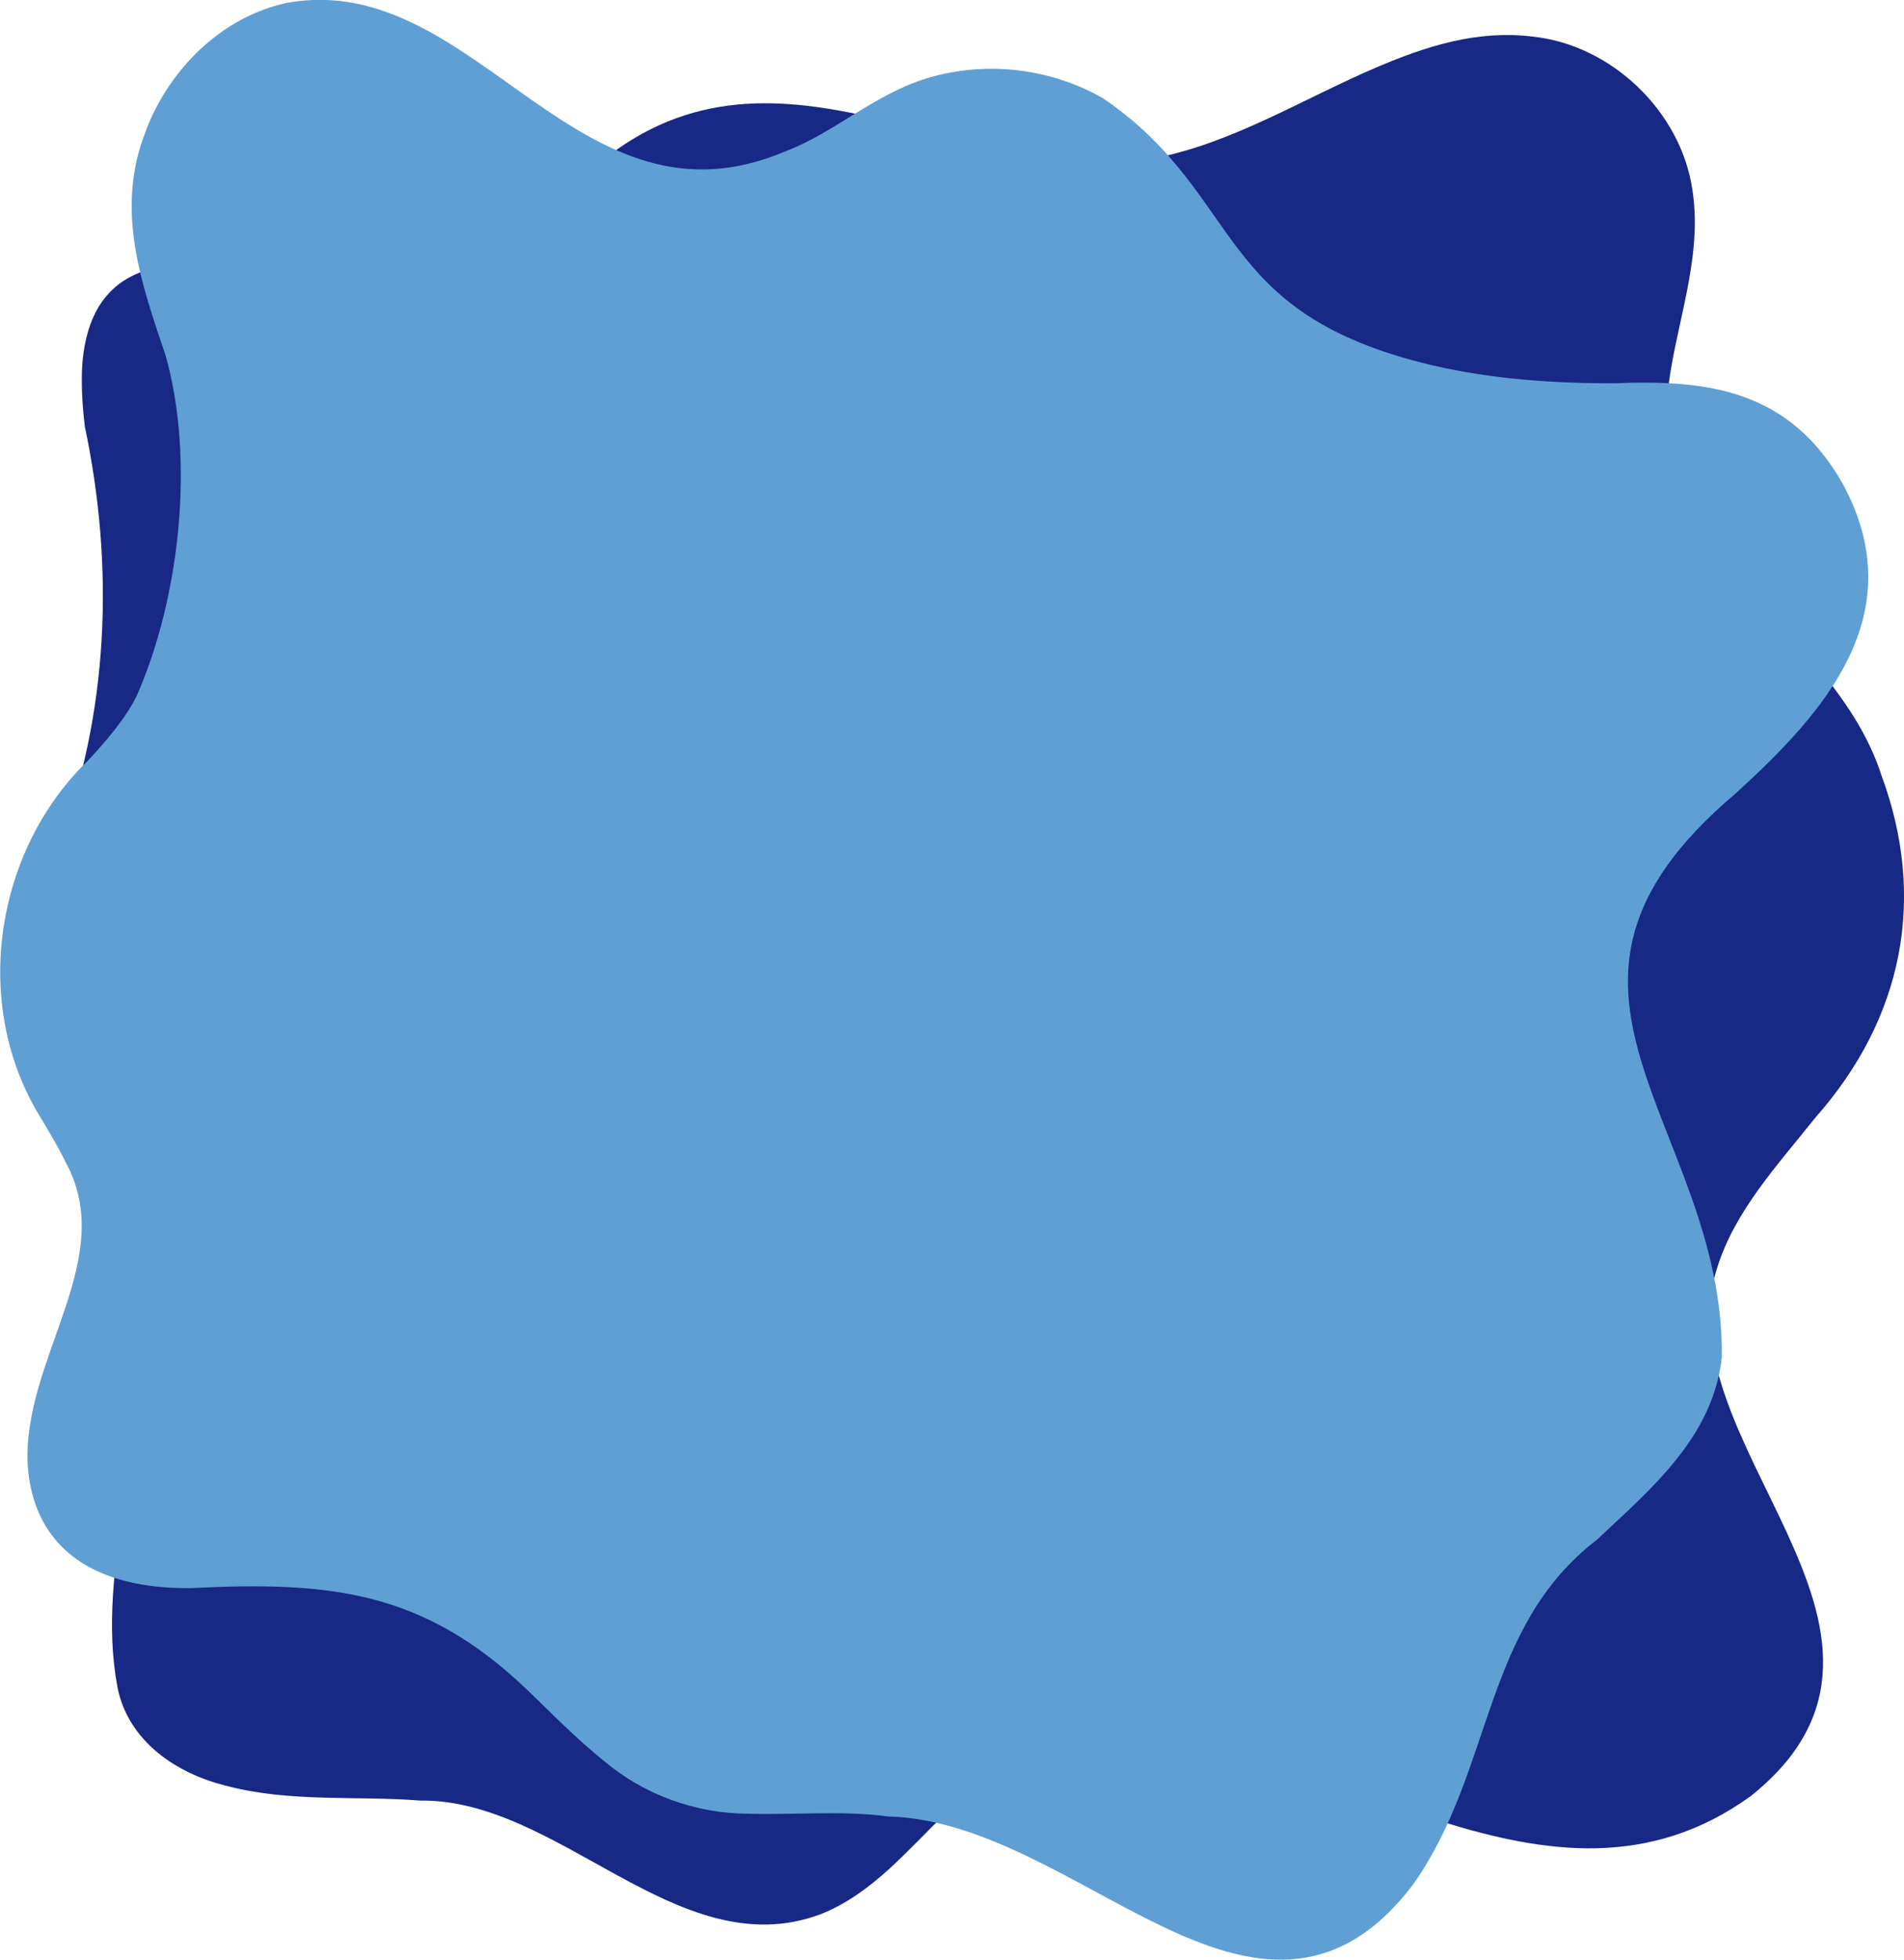 <?xml version="1.0" encoding="UTF-8"?>
<svg id="Layer_1" xmlns="http://www.w3.org/2000/svg" version="1.1" viewBox="0 0 110.06 113.27">
  <!-- Generator: Adobe Illustrator 29.4.0, SVG Export Plug-In . SVG Version: 2.1.0 Build 152)  -->
  <defs>
    <style>
      .st0 {
        fill: #5f9fd3;
        stroke: #5f9fd3;
      }

      .st0, .st1 {
        stroke-miterlimit: 10;
      }

      .st1 {
        fill: #182885;
        stroke: #182885;
      }
    </style>
  </defs>
  <path class="st1" d="M27.45,15.02c2.7-1.34,5.07-3.47,7.53-5.23,10.07-8.28,20.81,1.77,31.92-.17,4.56-.9,8.66-3.47,12.87-5.27,2.89-1.23,5.7-2.11,8.75-1.74,4.33.44,8.2,4.12,8.82,8.47.6,3.94-1.07,7.79-1.45,11.68-1.33,9.44,9.73,13.91,12.39,22.2,2.59,6.98,1.21,13.73-3.71,19.29-2.21,2.78-4.72,5.45-5.79,8.88-3.29,10.49,13.44,21.25,2.11,30.28-11.23,8.1-23.43-3.26-35.25-3.43-4.31-.18-8.36,1.35-11.33,4.47-2.19,2.09-4.18,4.57-7.05,5.71-7.9,2.96-14.69-6.68-22.95-6.6-3.7-.29-7.54.12-11.15-.85-2.71-.67-5.33-2.43-5.88-5.31-1.29-6.85,1.99-13.84.78-20.63-.52-3.06-1.88-5.88-3.18-8.68-3.58-7.27-3.94-11.27-1.09-18.91,3.02-7.84,3.33-16.45,1.61-24.6-.14-1.14-.22-2.4-.14-3.58.93-10.27,13.9-1.6,22.14-5.95l.06-.03s-.01,0-.01,0Z"/>
  <path class="st0" d="M8.93,7.65c1.3-3.36,4.19-6.24,7.78-7,10.58-1.89,16.47,13.84,28.9,8.55,2.85-1.08,5.2-3.33,8.16-4.21,3.21-.97,6.81-.55,9.72,1.11,8.07,5.5,6.16,12.43,19.2,15.5,3.47.81,7.11,1.06,10.65,1.05,5.4-.22,9.82.4,12.74,5.55,3.89,7.17-.95,12.6-6.08,17.28-13.88,11.7-.83,19.69-.97,32.92-.48,4.42-4.01,7.35-7.04,10.2-6.78,5.22-6.13,13.58-10.73,20.04-8.5,11.15-18.63-3.85-29.88-4.16-2.7-.36-5.42-.08-8.13-.16-2.94-.01-5.81-1.06-8.05-2.96-1.55-1.25-2.96-2.69-4.39-4.07-6.14-5.87-11.72-6.41-19.77-6.01-4.51.06-8.51-1.52-8.93-6.5-.41-6.08,5.35-11.91,2.13-17.84-.47-.97-1.04-1.89-1.59-2.82-3.74-6.24-2.42-14.78,2.78-19.8,1.1-1.19,2.19-2.43,2.92-3.88,2.56-5.8,3.43-13.9,1.71-20.01-1.39-4.14-2.93-8.35-1.14-12.73l.03-.07-.02.02h0Z"/>
</svg>